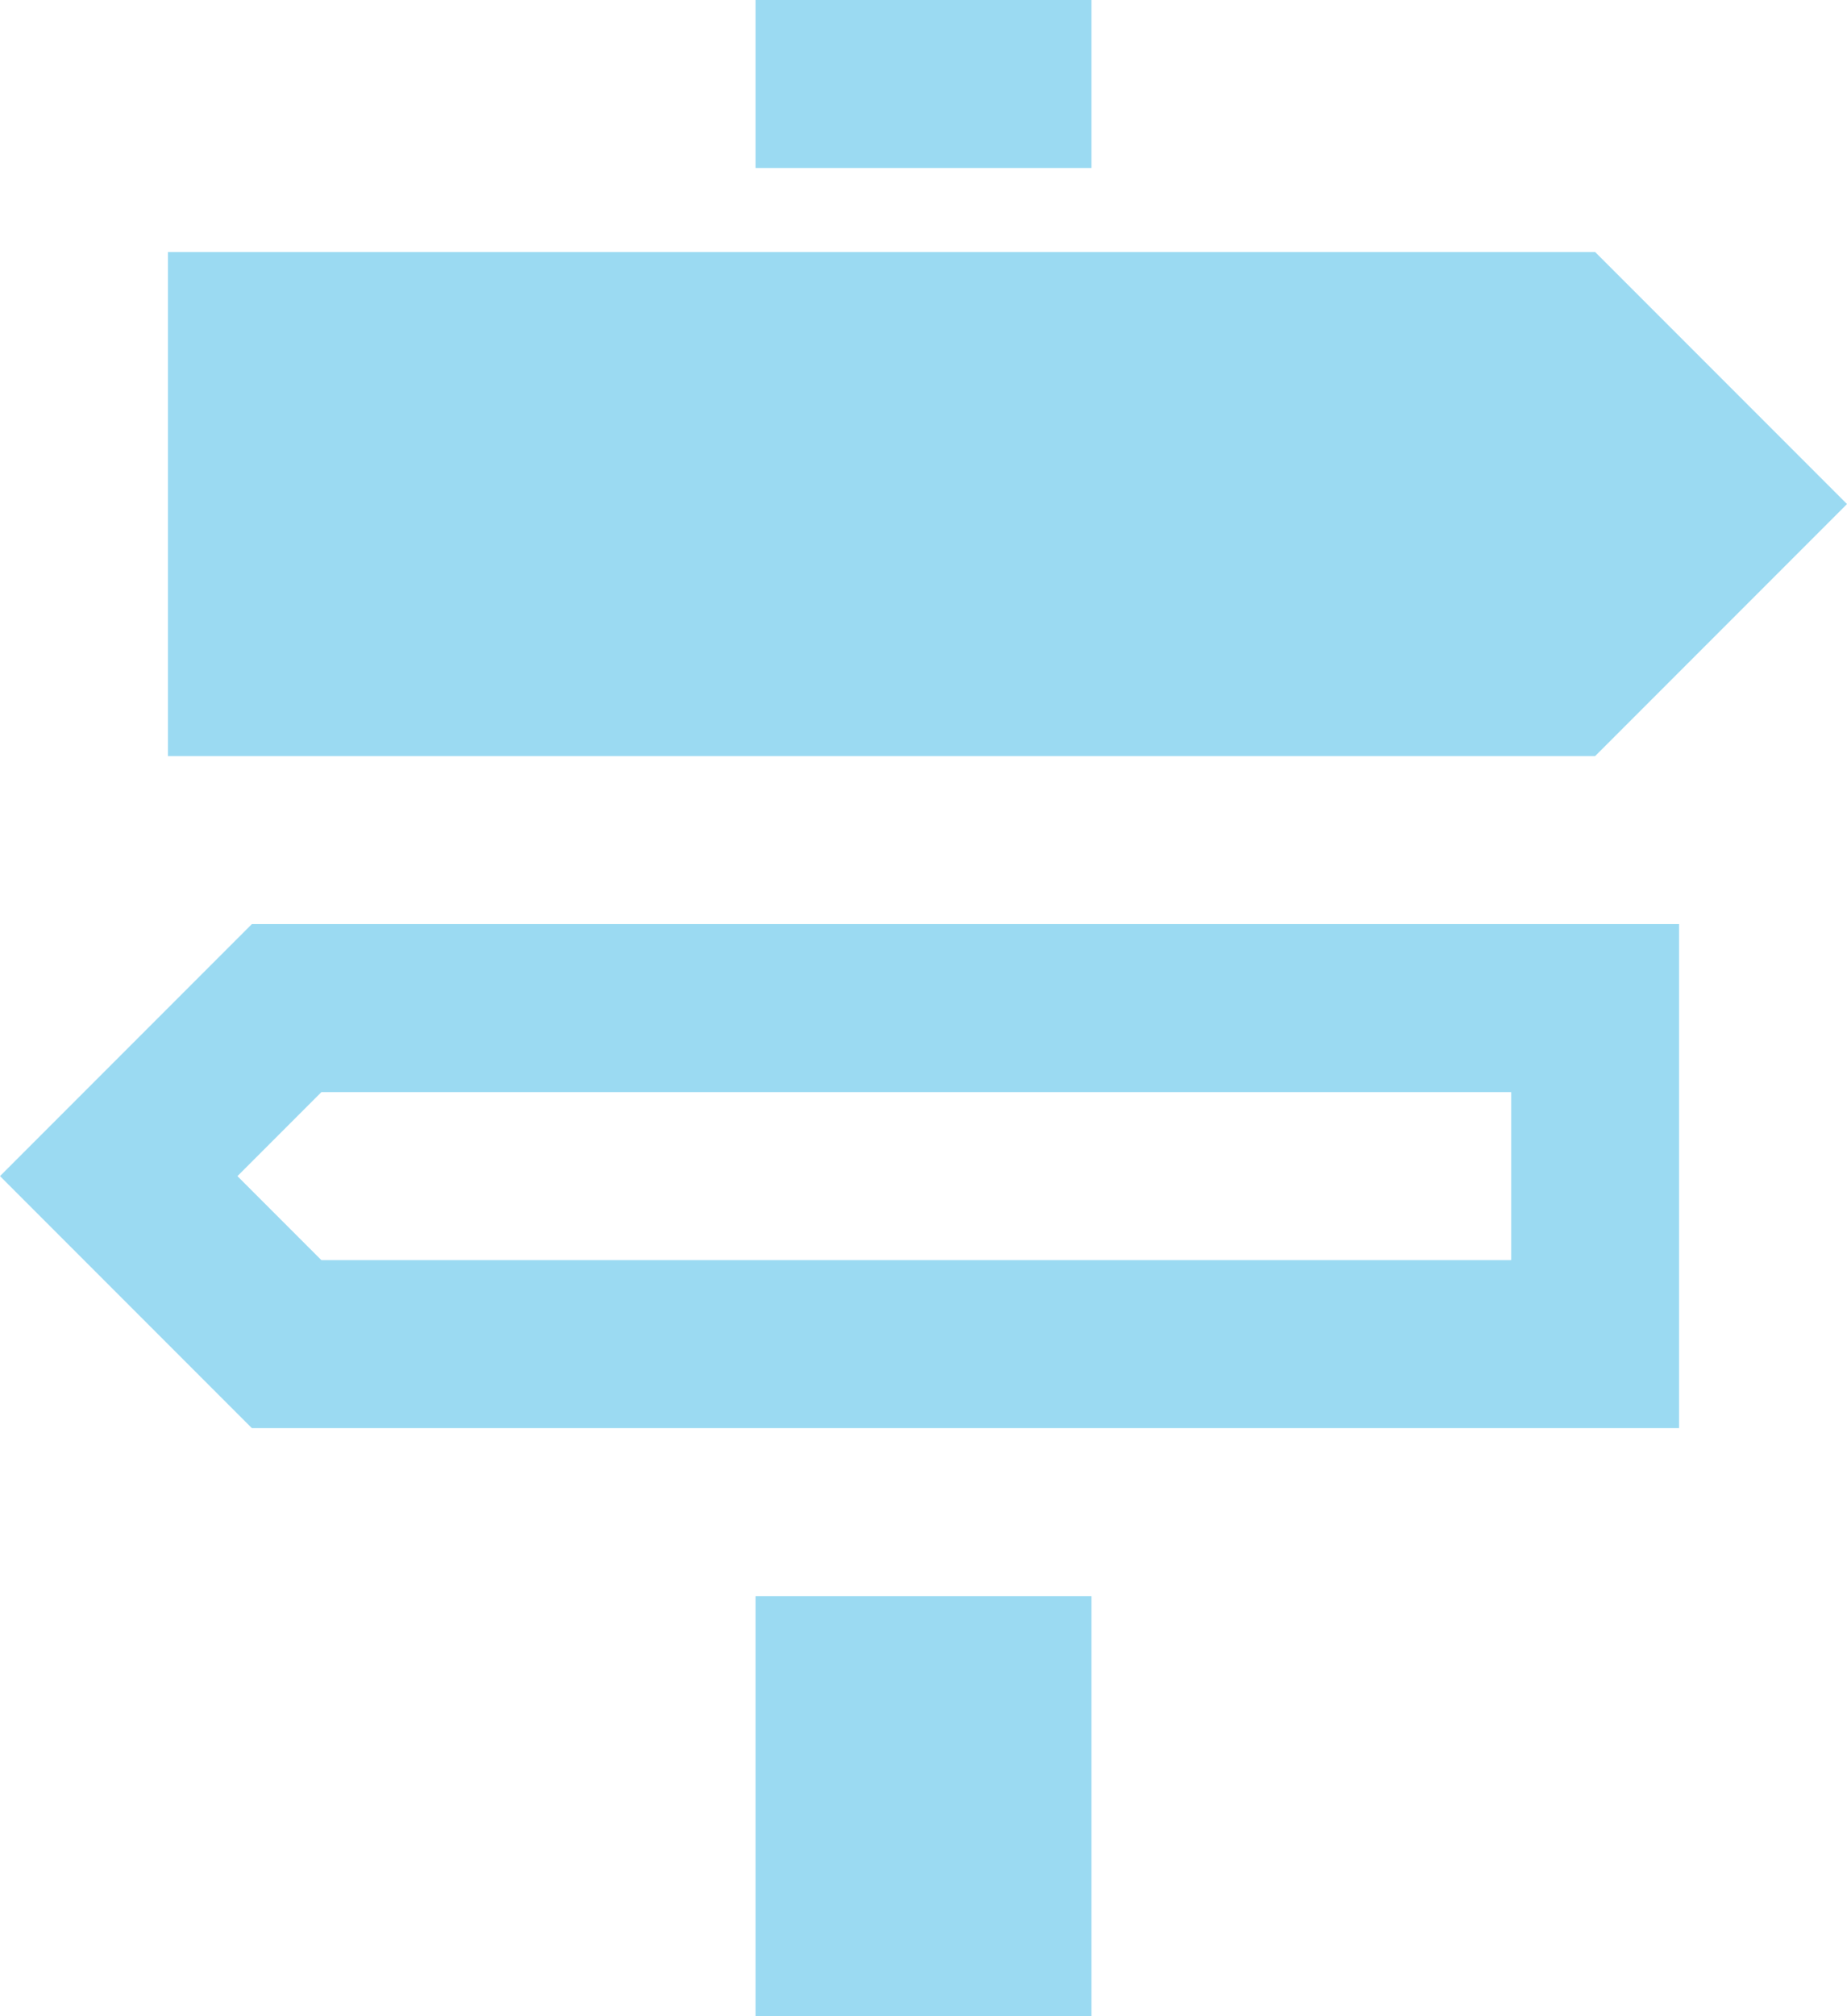 <svg xmlns="http://www.w3.org/2000/svg" width="137.5" height="150" viewBox="0 0 137.5 150"><defs><style>.a{fill:#9bdaf2;}</style></defs><g transform="translate(-6.25)"><path class="a" d="M127.083,56.25H20.833V18.75h106.25l18.75,18.75Zm-37.5,62.5h-25V150h25ZM89.583,0h-25V12.5h25Zm31.25,81.25v12.5H32.258l-6.25-6.25,6.25-6.25Zm12.5-12.5H27.083L8.333,87.5l18.75,18.75h106.25Z" transform="translate(-2.083)"/></g></svg>